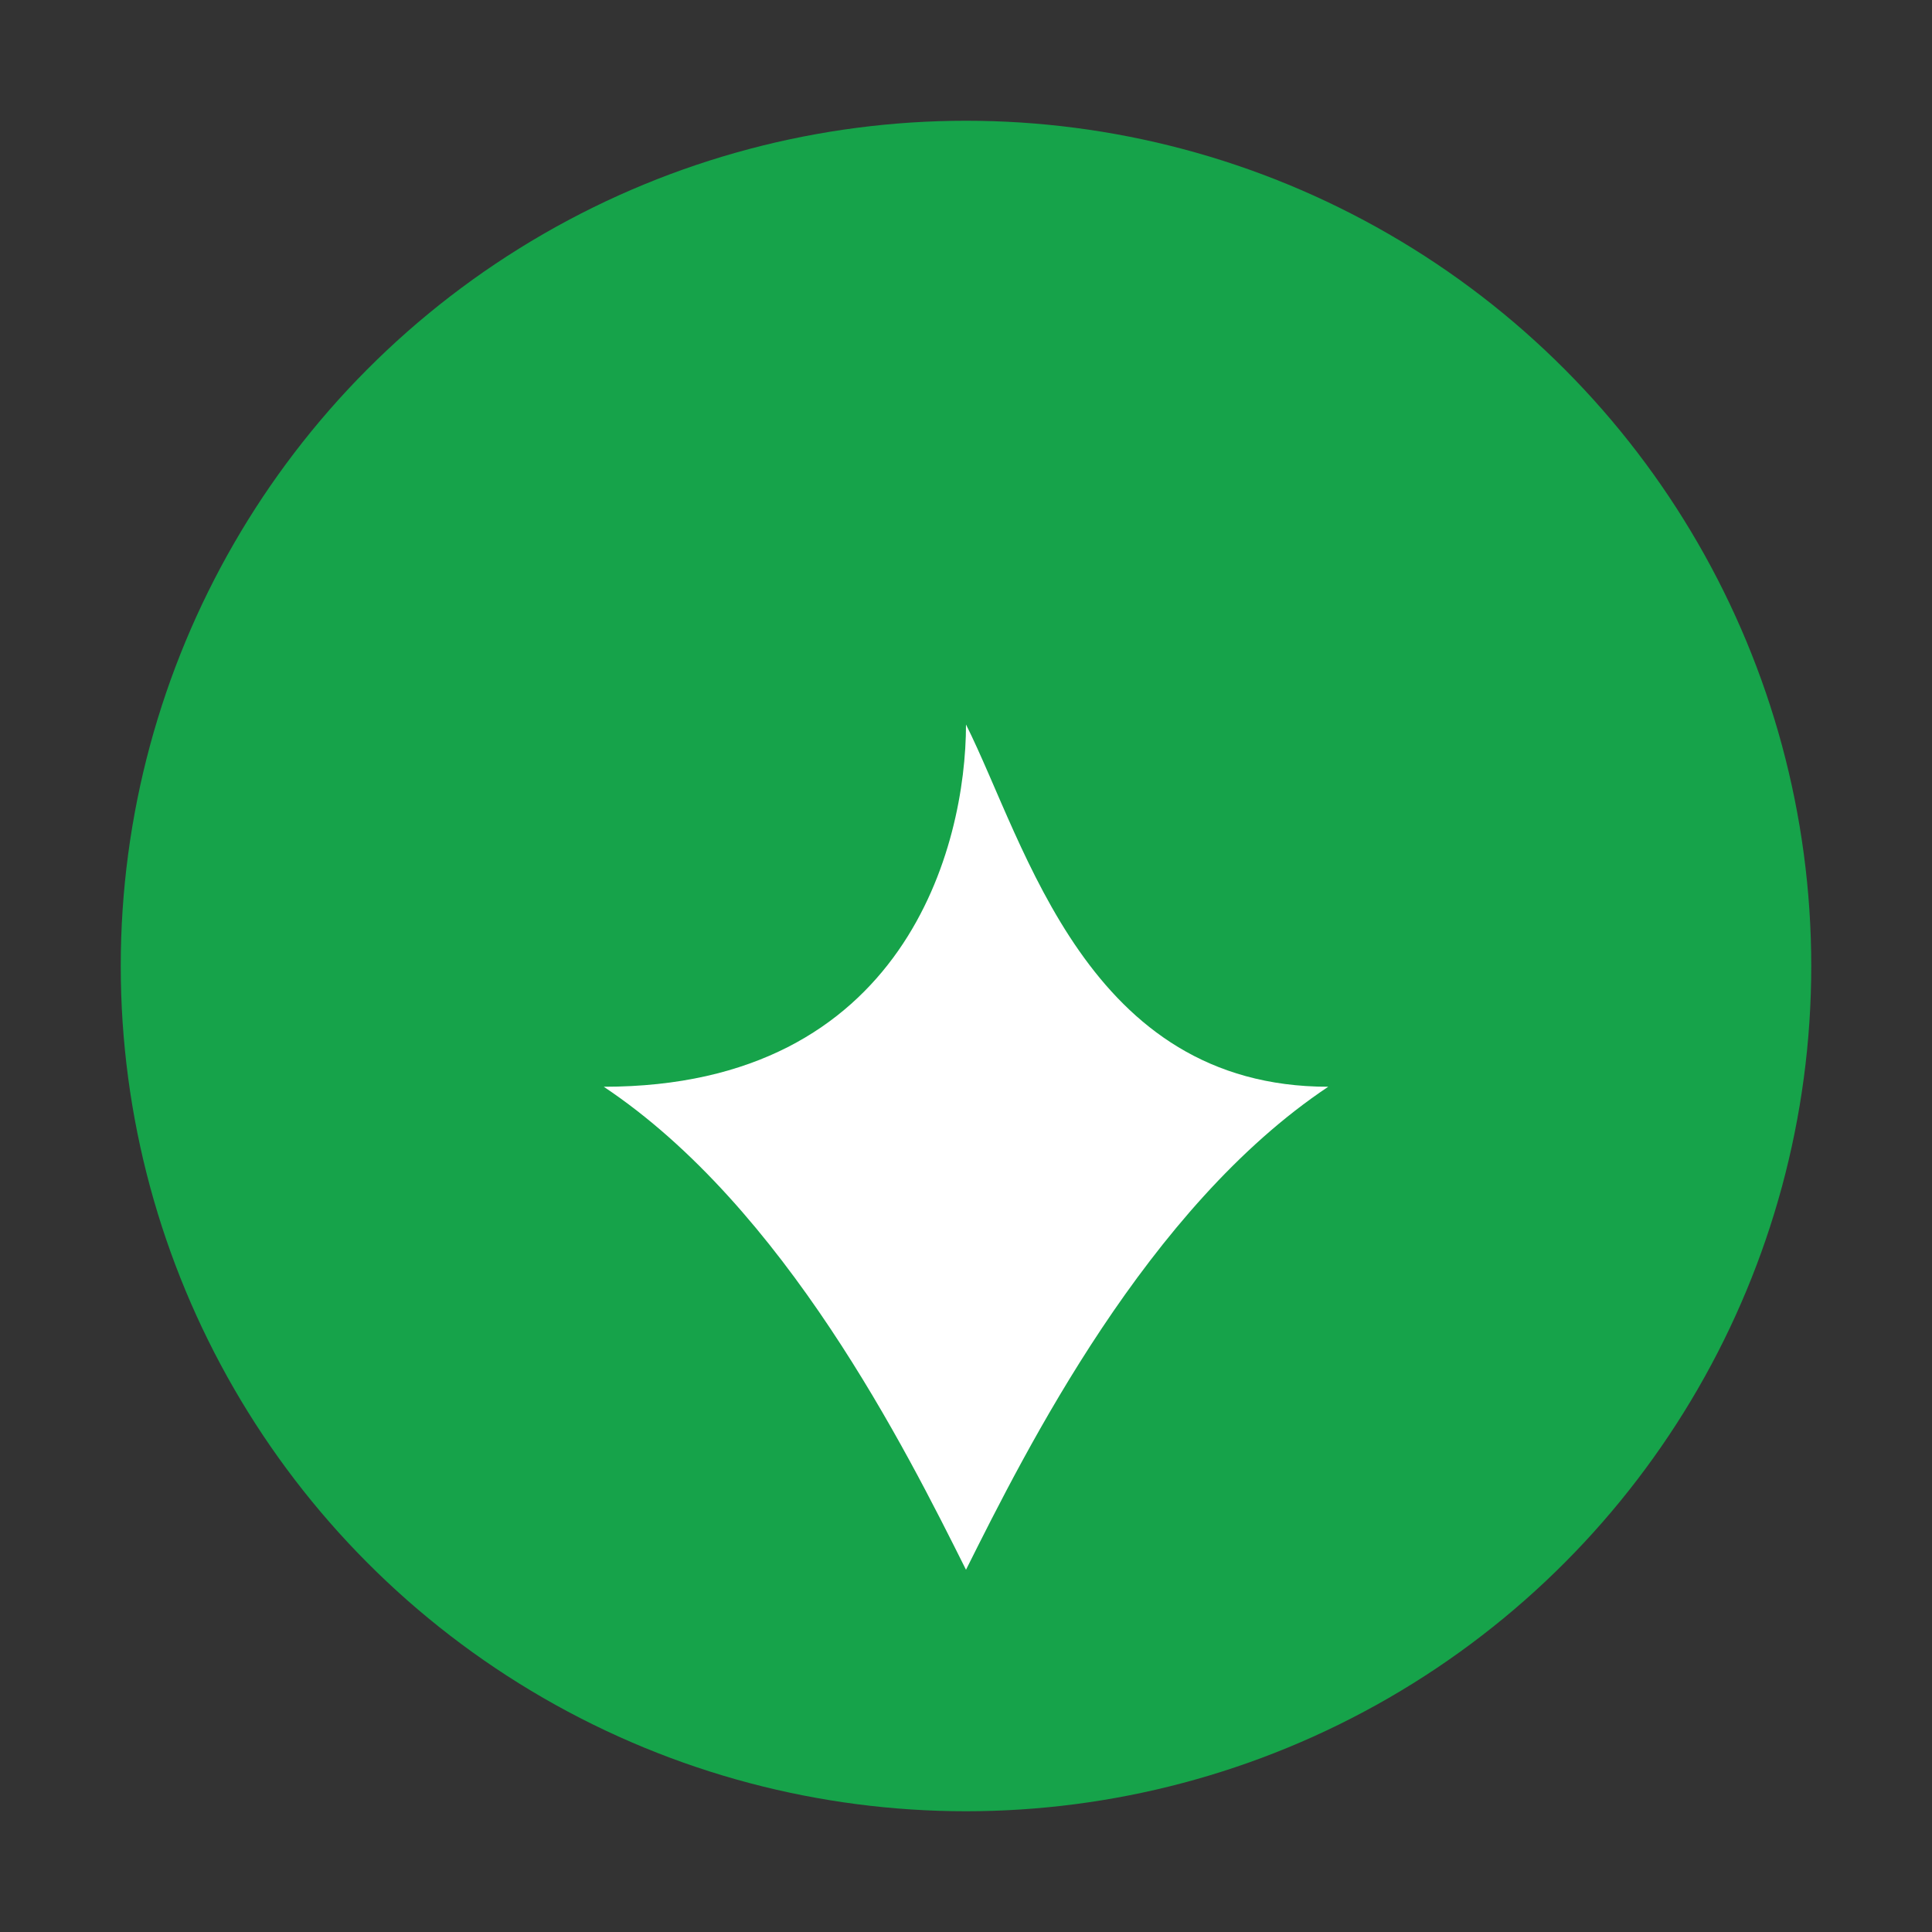 <svg xmlns="http://www.w3.org/2000/svg" viewBox="0 0 64 64"><rect x="0" y="0" width="64" height="64" fill="#333333" stroke="none"/><circle cx="32" cy="32" r="28" fill="#16a34a"/><path d="M20 36c10 0 12-8 12-12 2 4 4 12 12 12-6 4-10 12-12 16-2-4-6-12-12-16z" fill="white"/></svg>